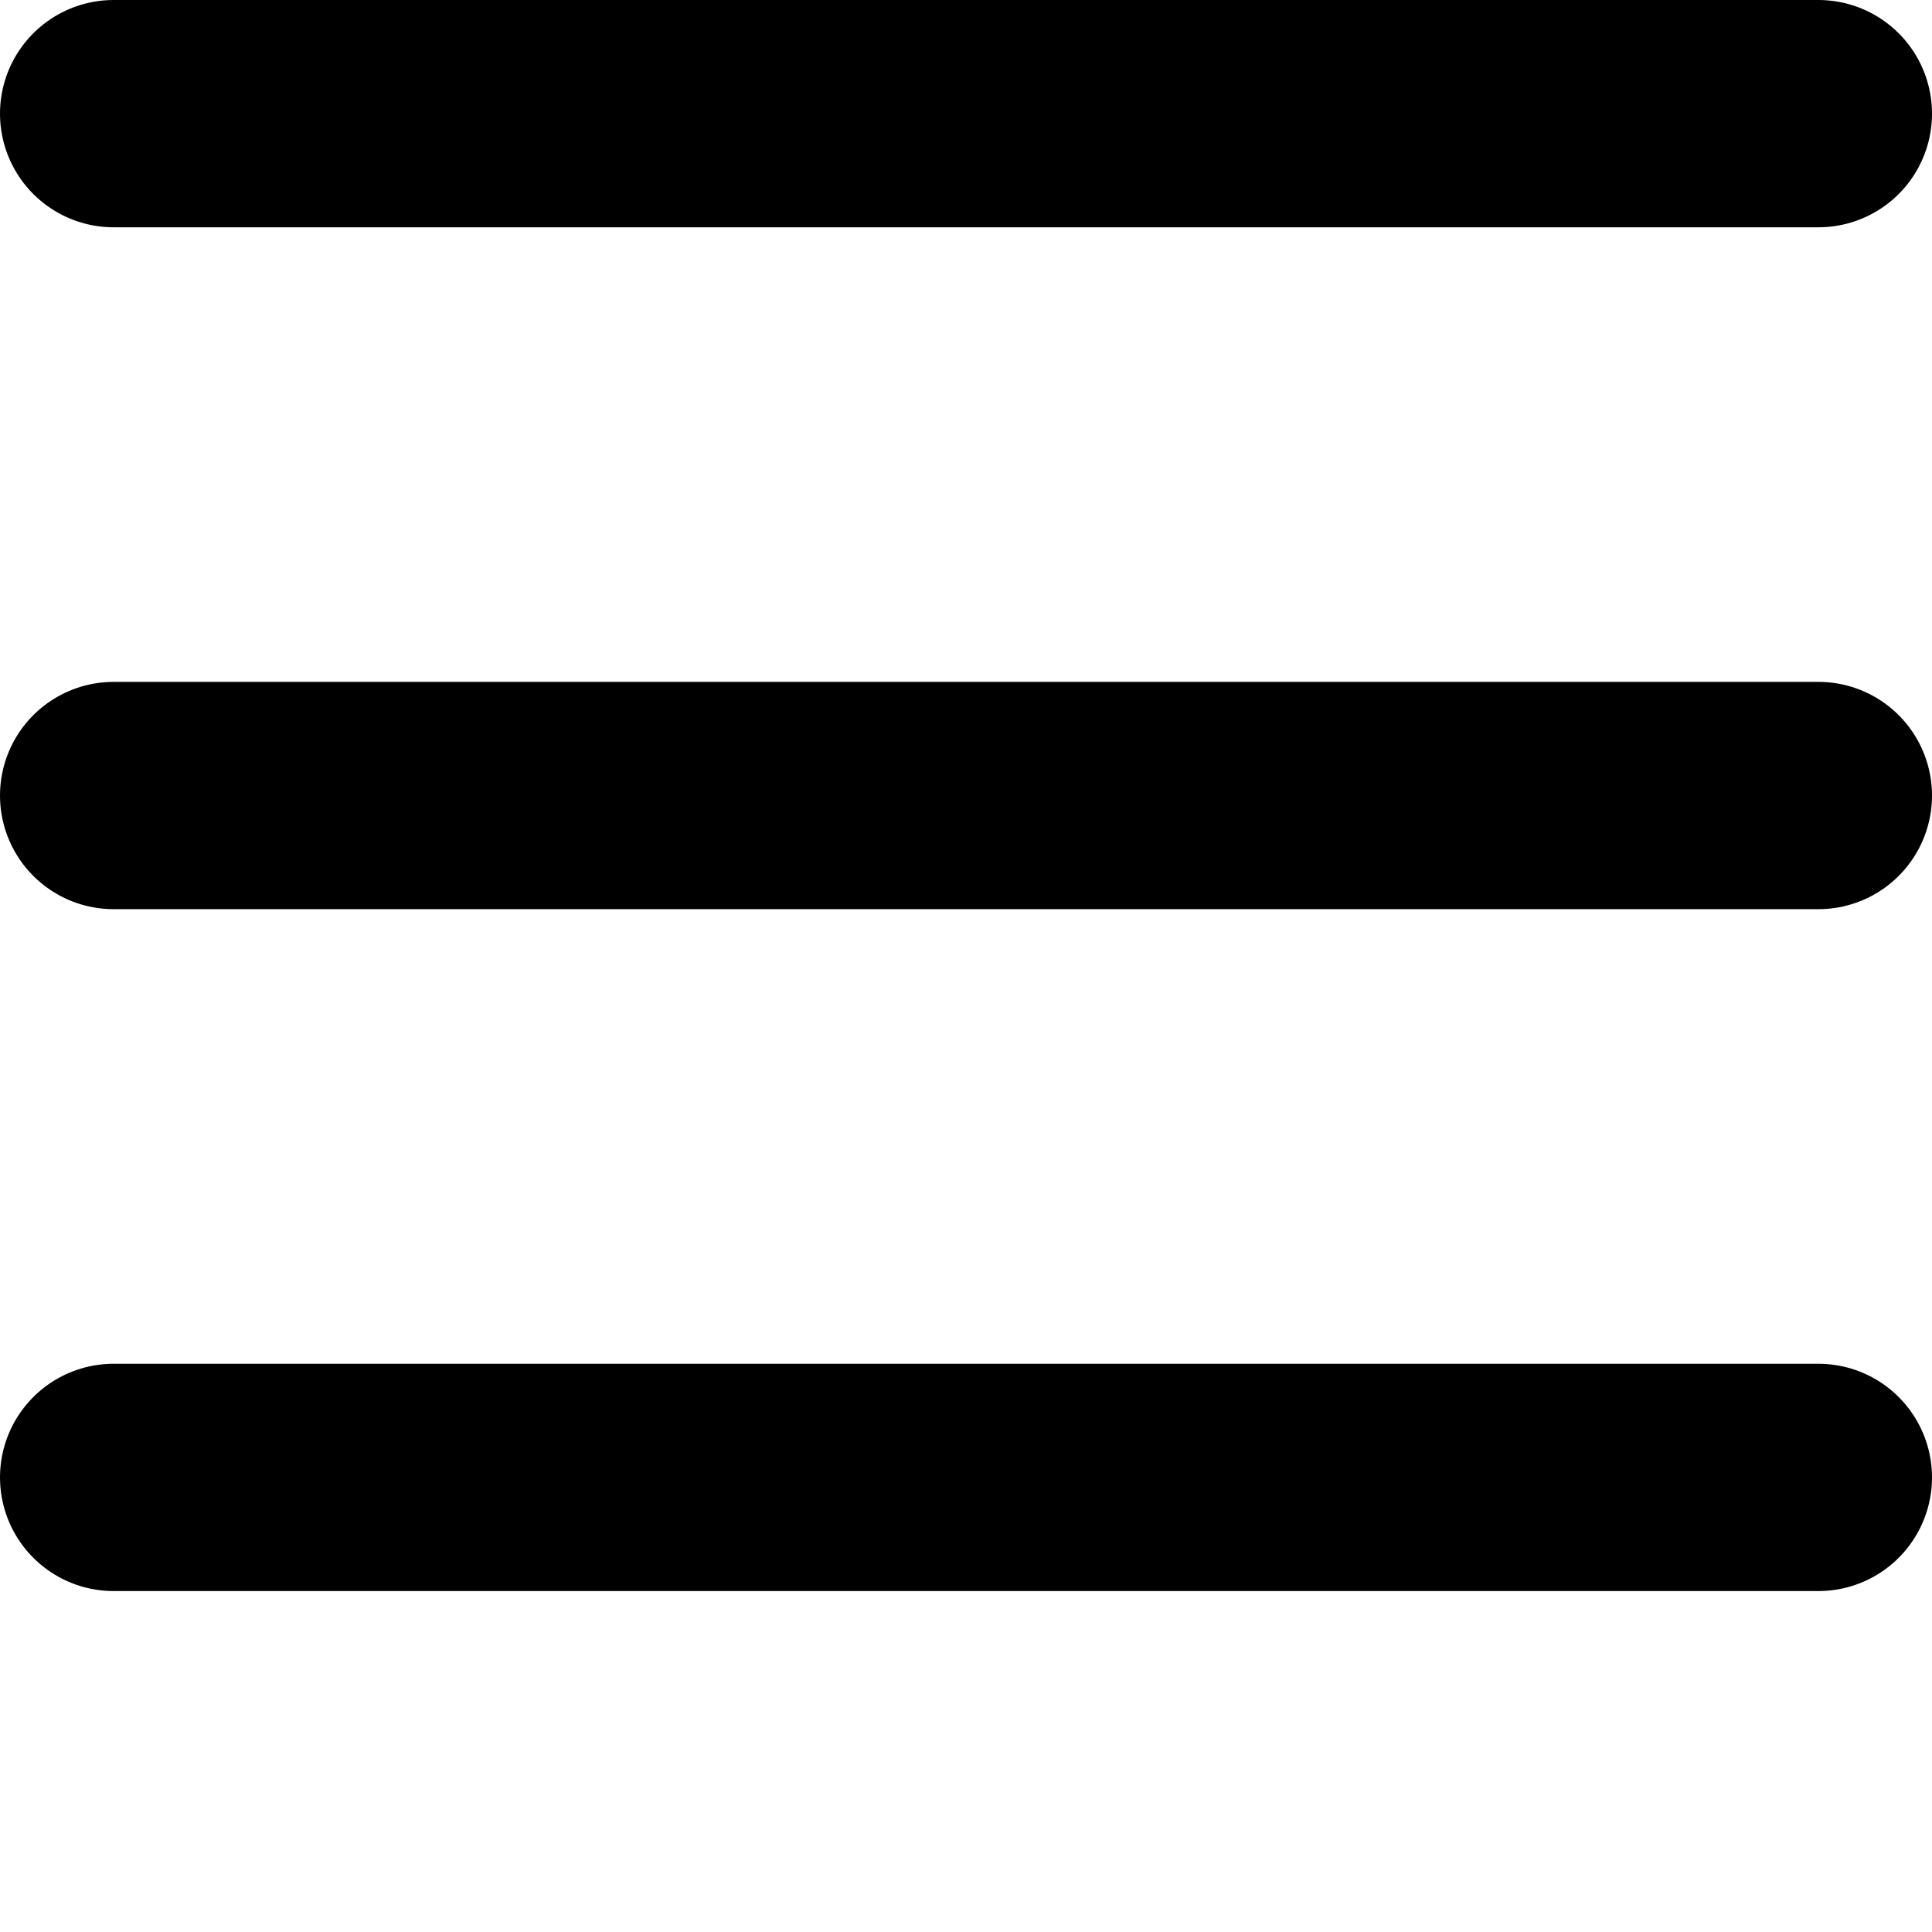 <svg width="17" height="17" viewBox="0 0 17 17" fill="none" xmlns="http://www.w3.org/2000/svg">
<line x1="1" y1="1" x2="16" y2="1" stroke="#000000" stroke-width="2" stroke-linecap="round"/>
<line x1="1" y1="7" x2="16" y2="7" stroke="#000000" stroke-width="2" stroke-linecap="round"/>
<line x1="1" y1="13" x2="16" y2="13" stroke="#000000" stroke-width="2" stroke-linecap="round"/>
</svg>
